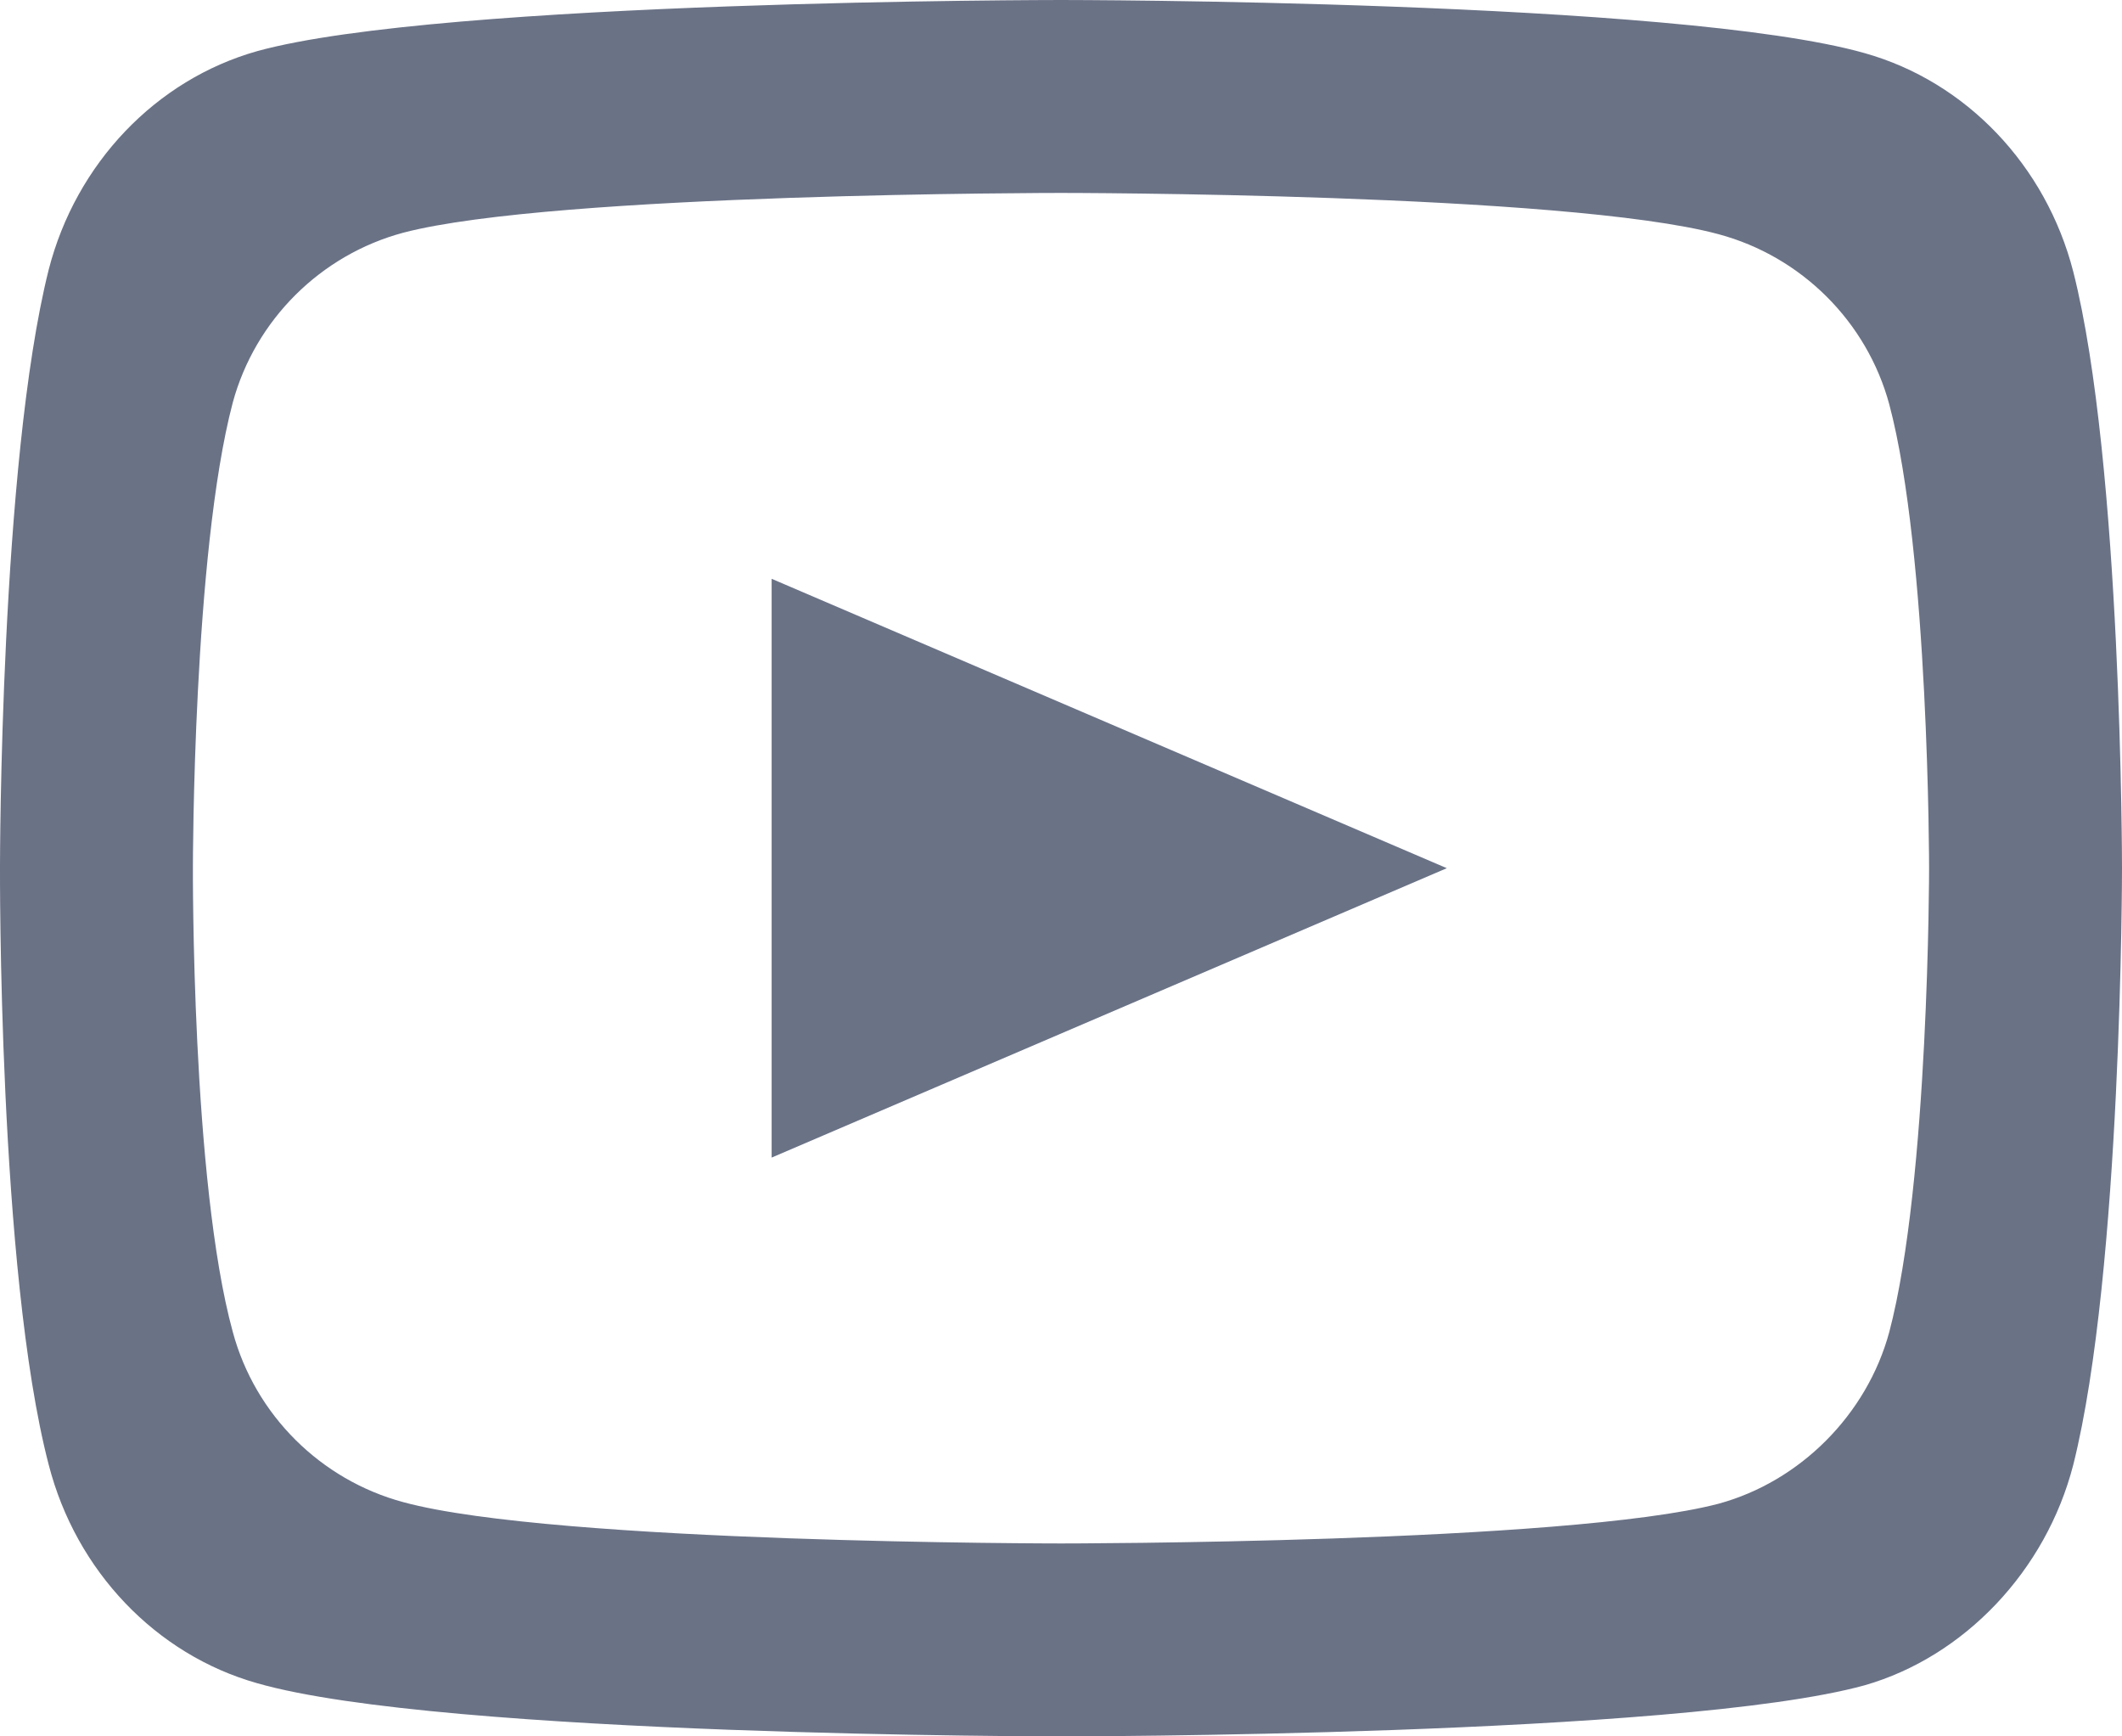 <svg width="22" height="18" viewBox="0 0 22 18" fill="none" xmlns="http://www.w3.org/2000/svg">
<path fill-rule="evenodd" clip-rule="evenodd" d="M2.667 17.449C1.617 17.153 0.788 16.285 0.505 15.184C-0.02 13.172 0 8.979 0 8.979C0 8.979 0 4.807 0.505 2.795C0.788 1.694 1.617 0.826 2.667 0.53C4.587 0 11 0 11 0C11 0 17.393 0 19.333 0.551C20.384 0.847 21.212 1.715 21.495 2.817C22 4.807 22 9 22 9C22 9 22 13.172 21.495 15.184C21.212 16.285 20.363 17.174 19.333 17.47C17.413 18 11 18 11 18C11 18 4.587 18 2.667 17.449ZM4.182 15.572C3.323 15.341 2.645 14.666 2.414 13.809C1.984 12.245 2 8.984 2 8.984C2 8.984 2 5.739 2.413 4.174C2.645 3.318 3.323 2.642 4.182 2.412C5.753 2 11 2 11 2C11 2 16.231 2 17.818 2.428C18.677 2.659 19.355 3.334 19.587 4.191C20 5.739 20 9 20 9C20 9 20 12.245 19.587 13.809C19.355 14.666 18.661 15.358 17.818 15.588C16.247 16 11 16 11 16C11 16 5.753 16 4.182 15.572Z" fill="#6A7286"/>
<path d="M8 12L15 9L8 6V12Z" fill="#6A7286"/>
</svg>
